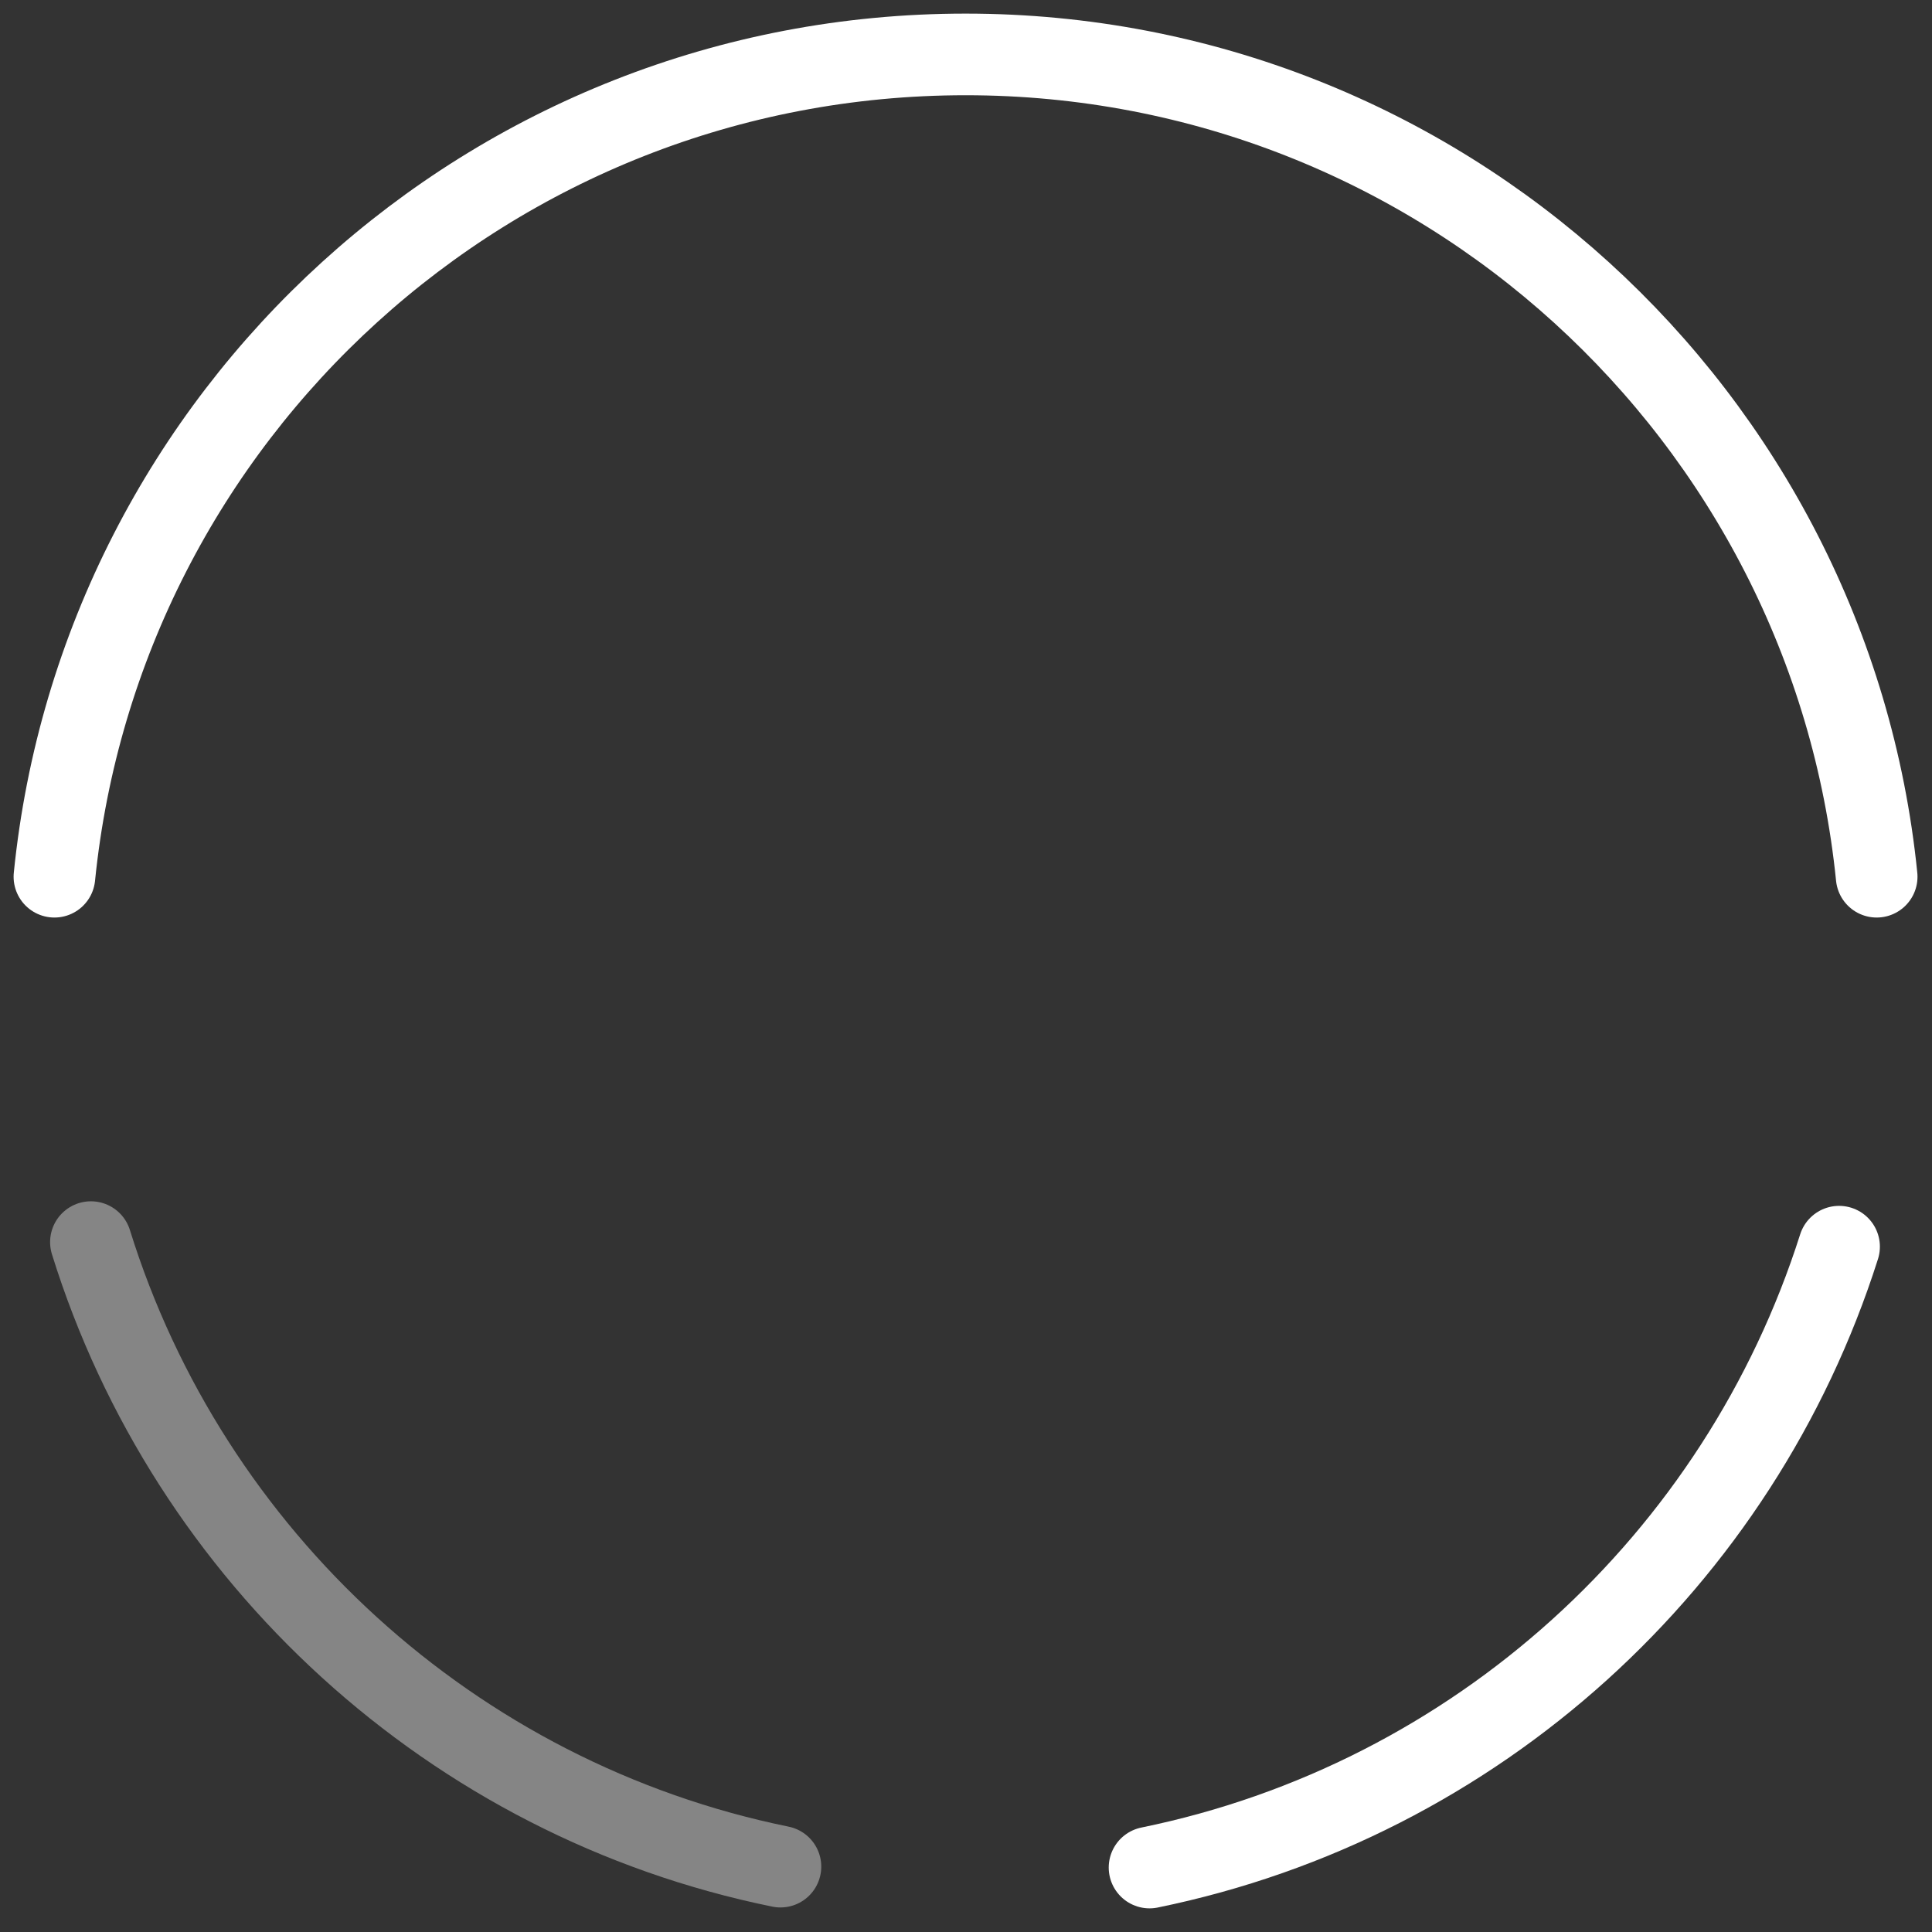<svg width="71" height="71" viewBox="0 0 71 71" fill="none" xmlns="http://www.w3.org/2000/svg">
<rect x="0" y="0" width="71" height="71" fill="#333333" stroke="none"/>
<path opacity="0.4" d="M3.341 45.647C6.942 57.224 16.633 66.141 28.681 68.598" stroke="white" stroke-width="3" stroke-miterlimit="10" stroke-linecap="round" stroke-linejoin="round"/>
<path d="M2 32.219C3.716 15.225 18.052 2 35.484 2C52.916 2 67.251 15.259 68.967 32.219" stroke="white" stroke-width="3" stroke-miterlimit="10" stroke-linecap="round" stroke-linejoin="round"/>
<path d="M42.245 68.631C54.258 66.174 63.917 57.357 67.585 45.815" stroke="white" stroke-width="3" stroke-miterlimit="10" stroke-linecap="round" stroke-linejoin="round"/>
</svg>
